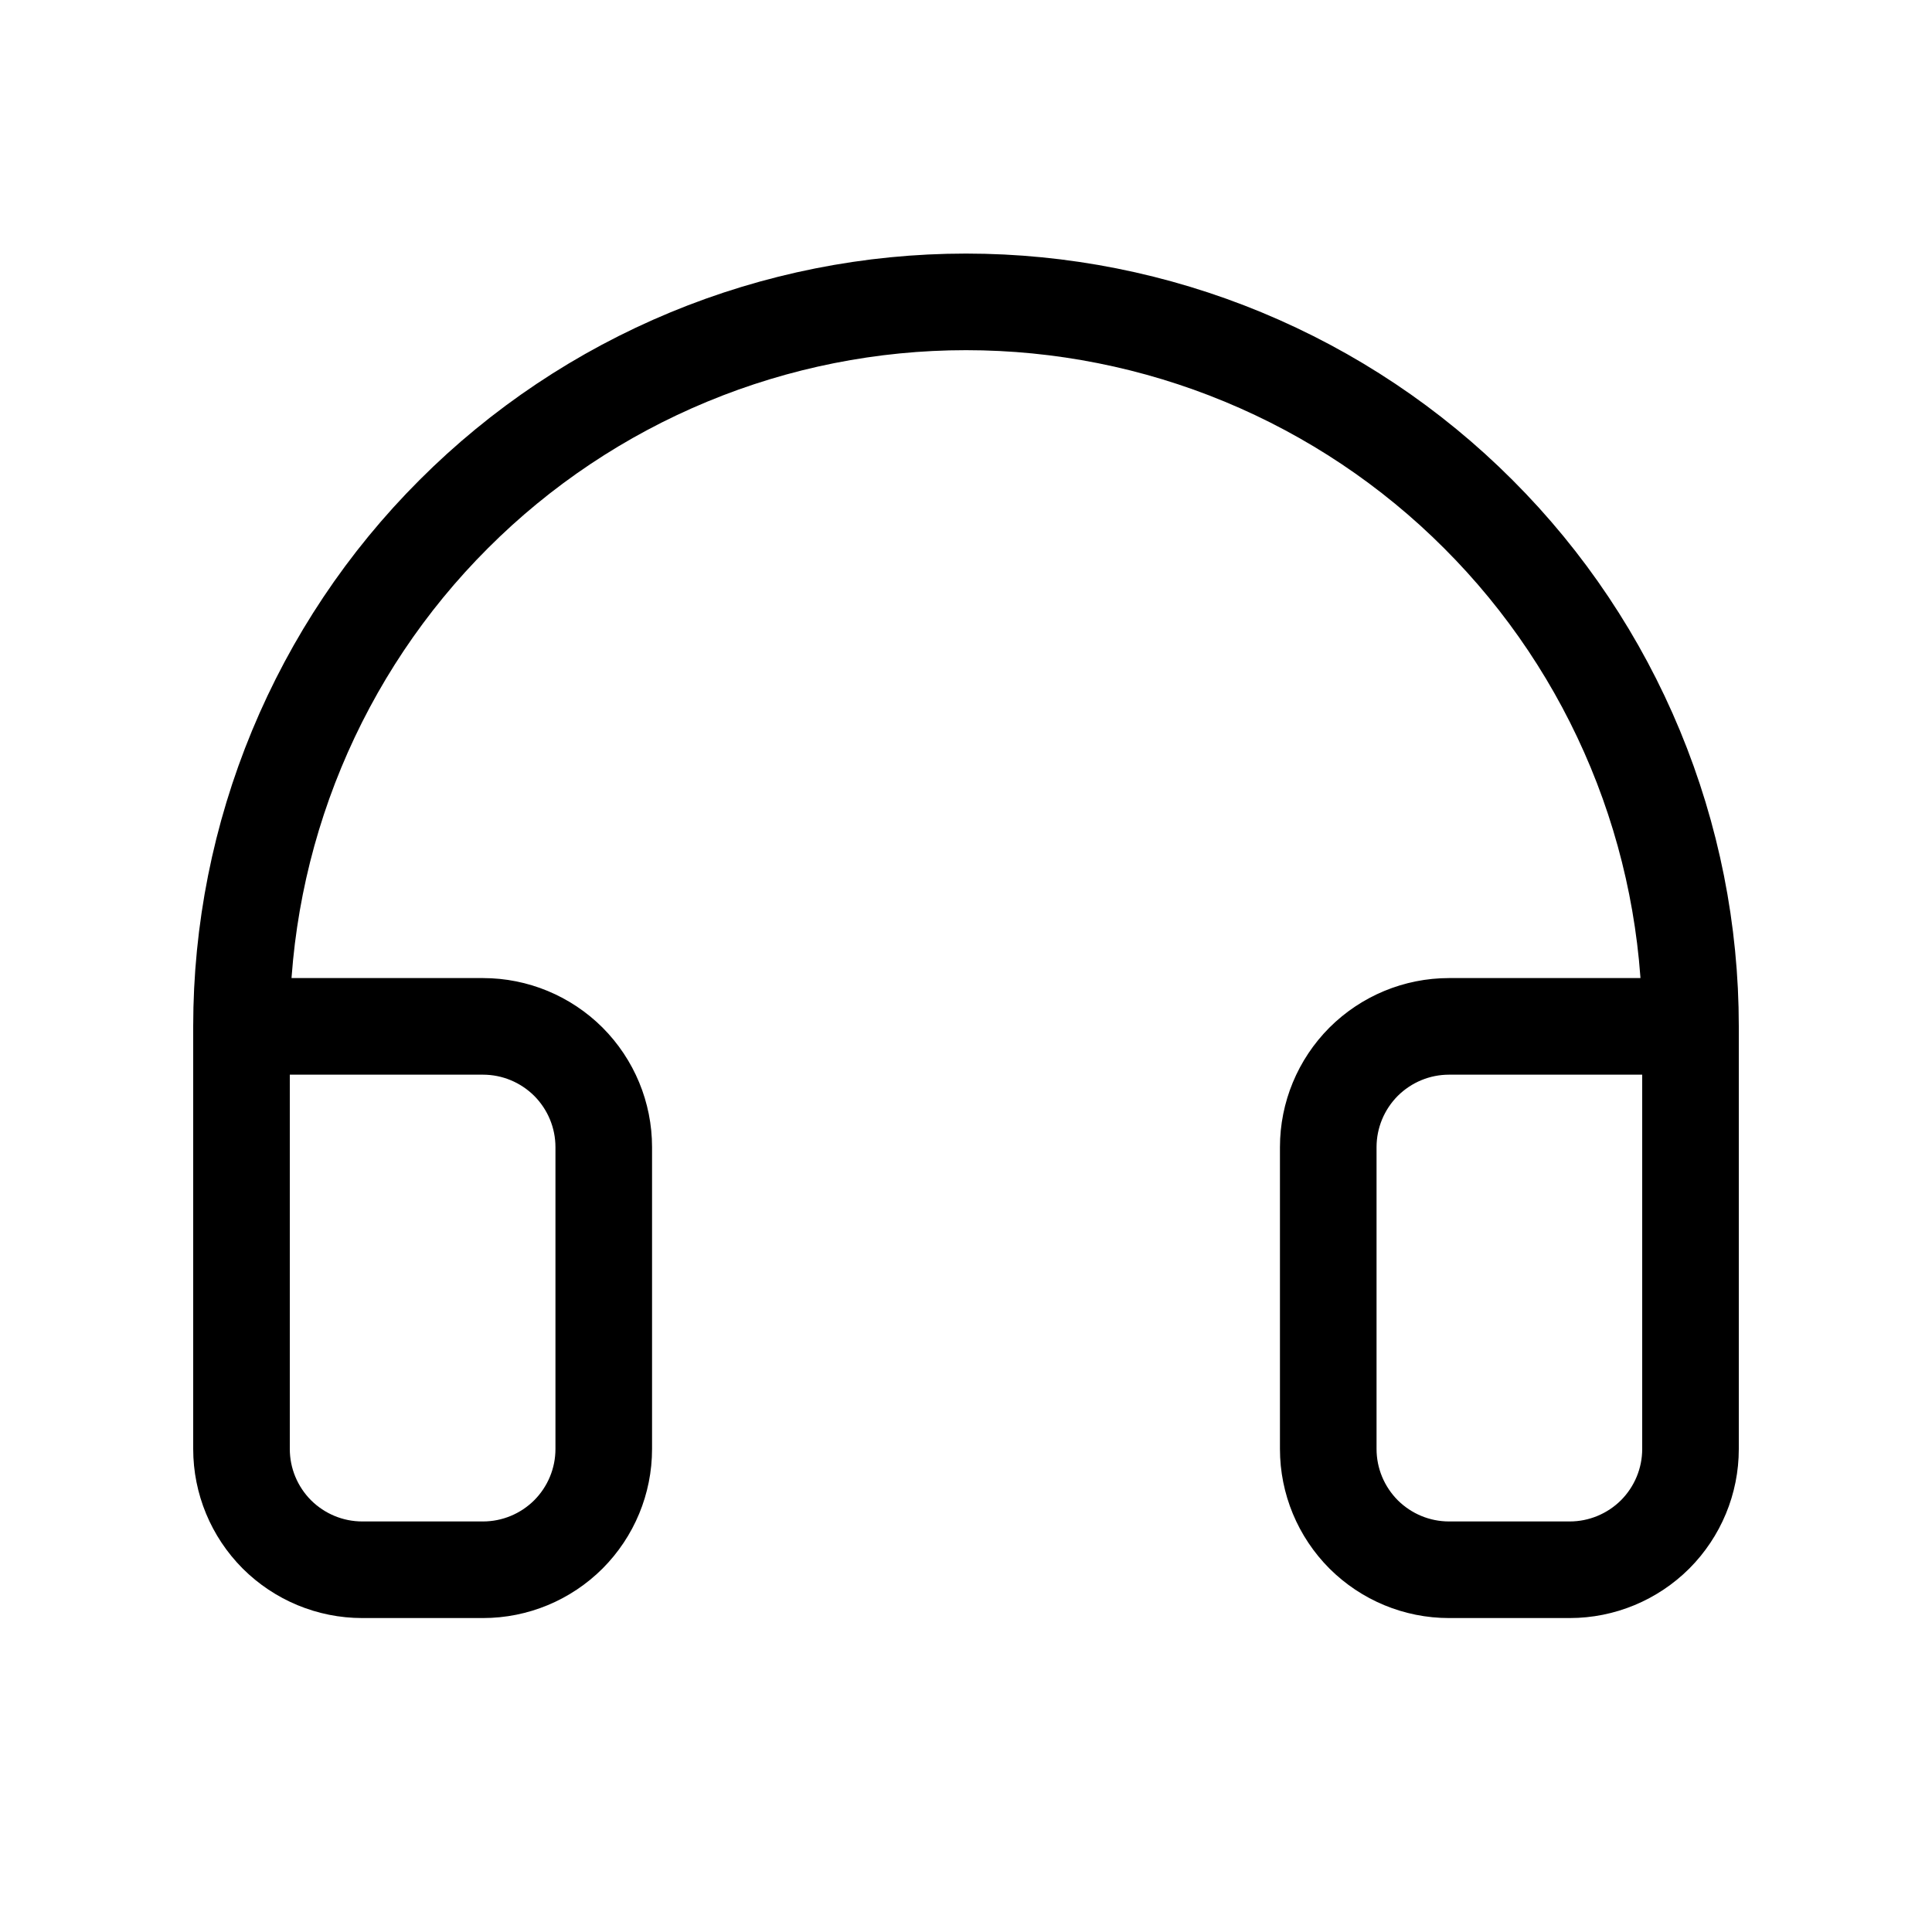 <svg width="20" height="20" viewBox="0 0 20 20" fill="none" xmlns="http://www.w3.org/2000/svg">
<g id="icon" clip-path="url(#clip0_5401_30893)">
<path id="Vector" d="M17.5 10.625H15C14.668 10.625 14.351 10.757 14.116 10.991C13.882 11.226 13.75 11.543 13.75 11.875V15C13.75 15.332 13.882 15.649 14.116 15.884C14.351 16.118 14.668 16.25 15 16.25H16.25C16.581 16.25 16.899 16.118 17.134 15.884C17.368 15.649 17.5 15.332 17.5 15V10.625ZM17.5 10.625C17.5 9.64 17.306 8.665 16.929 7.755C16.552 6.845 16 6.018 15.303 5.322C14.607 4.625 13.78 4.073 12.87 3.696C11.96 3.319 10.985 3.125 10 3.125C9.015 3.125 8.04 3.319 7.13 3.696C6.22 4.073 5.393 4.625 4.697 5.322C4 6.018 3.448 6.845 3.071 7.755C2.694 8.665 2.5 9.64 2.5 10.625M2.5 10.625V15C2.5 15.332 2.632 15.649 2.866 15.884C3.101 16.118 3.418 16.25 3.75 16.25H5C5.332 16.25 5.649 16.118 5.884 15.884C6.118 15.649 6.25 15.332 6.25 15V11.875C6.25 11.543 6.118 11.226 5.884 10.991C5.649 10.757 5.332 10.625 5 10.625H2.5Z" stroke="black" stroke-linecap="round" stroke-linejoin="round"/>
</g>
<defs>
<clipPath id="clip0_5401_30893">
<rect width="20" height="20" fill="white"/>
</clipPath>
</defs>
</svg>

